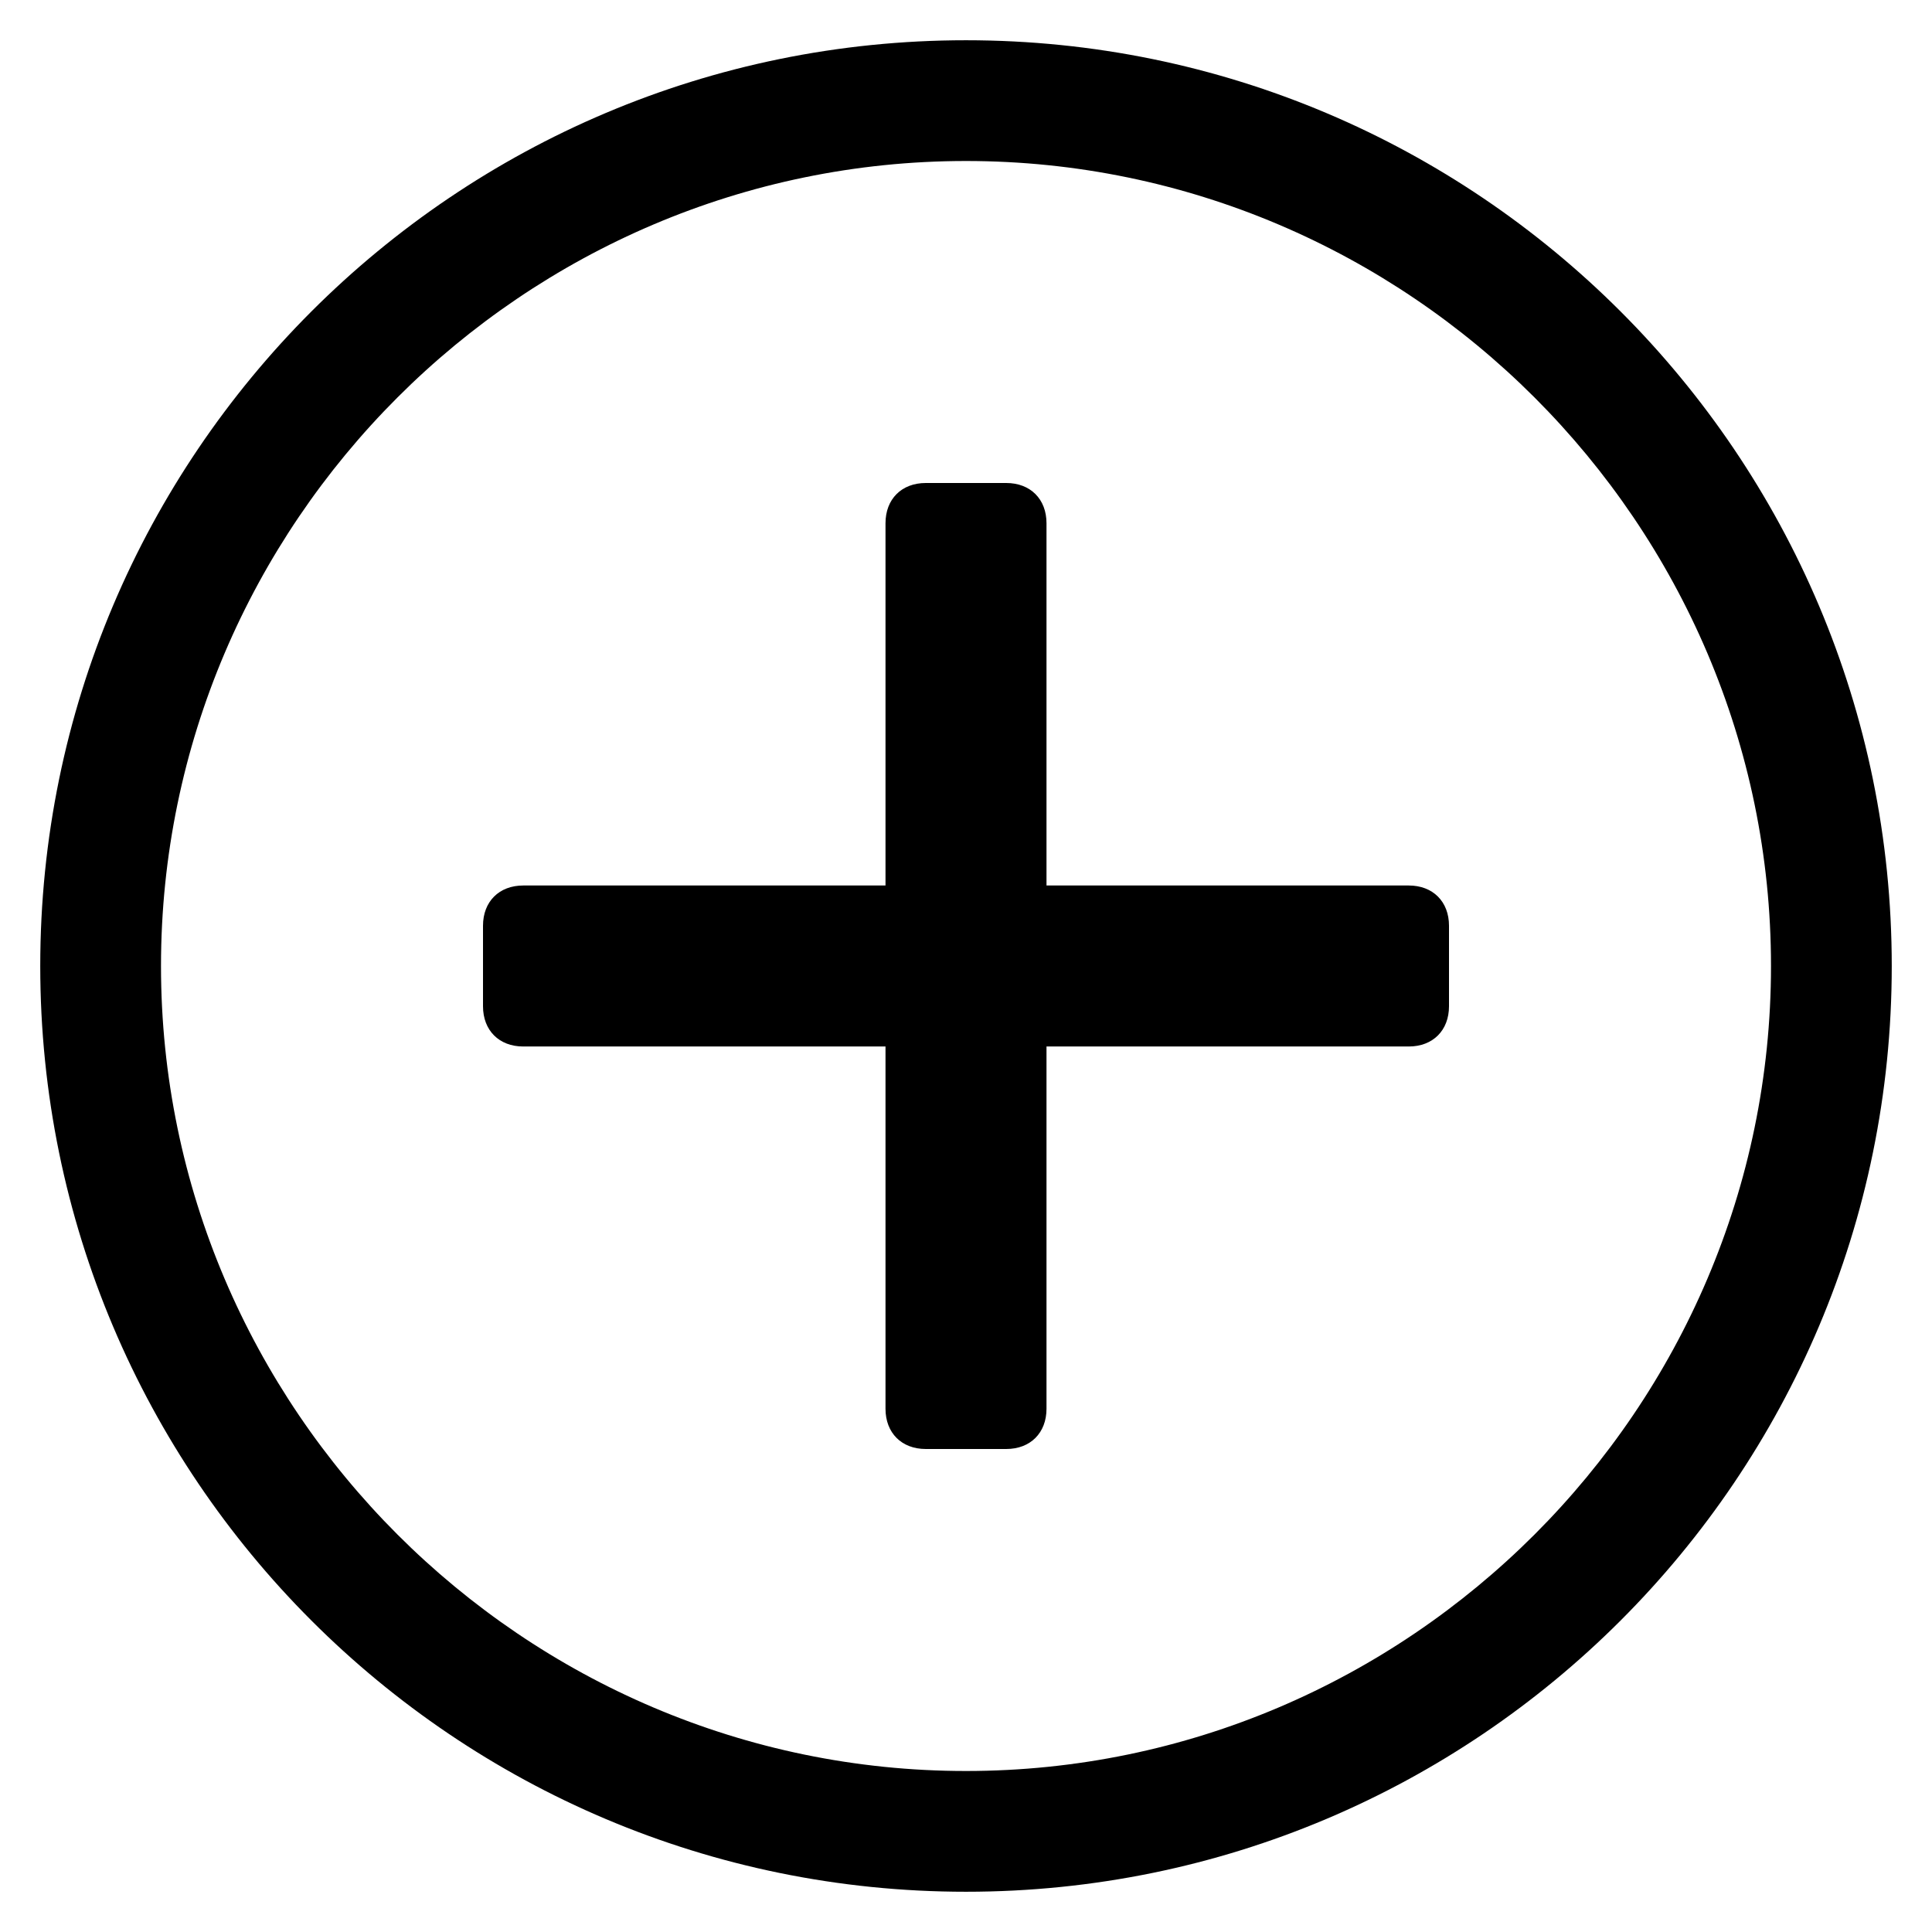 <svg xmlns="http://www.w3.org/2000/svg" viewBox="0 0 48 48">
	<path d="M35,22l-9,0l0-9c0-0.6-0.4-1-1-1h-2c-0.6,0-1,0.4-1,1l0,9l-9,0c-0.6,0-1,0.4-1,1v2c0,0.6,0.4,1,1,1l9,0l0,9 c0,0.6,0.4,1,1,1h2c0.6,0,1-0.4,1-1l0-9l9,0c0.6,0,1-0.4,1-1v-2C36,22.4,35.6,22,35,22z M24,1C11.3,1,1,11.3,1,24s10.3,23,23,23s23-10.3,23-23S36.7,1,24,1z M24,44C13,44,4,35,4,24S13,4,24,4 s20,9,20,20S35,44,24,44z"/>
</svg>
